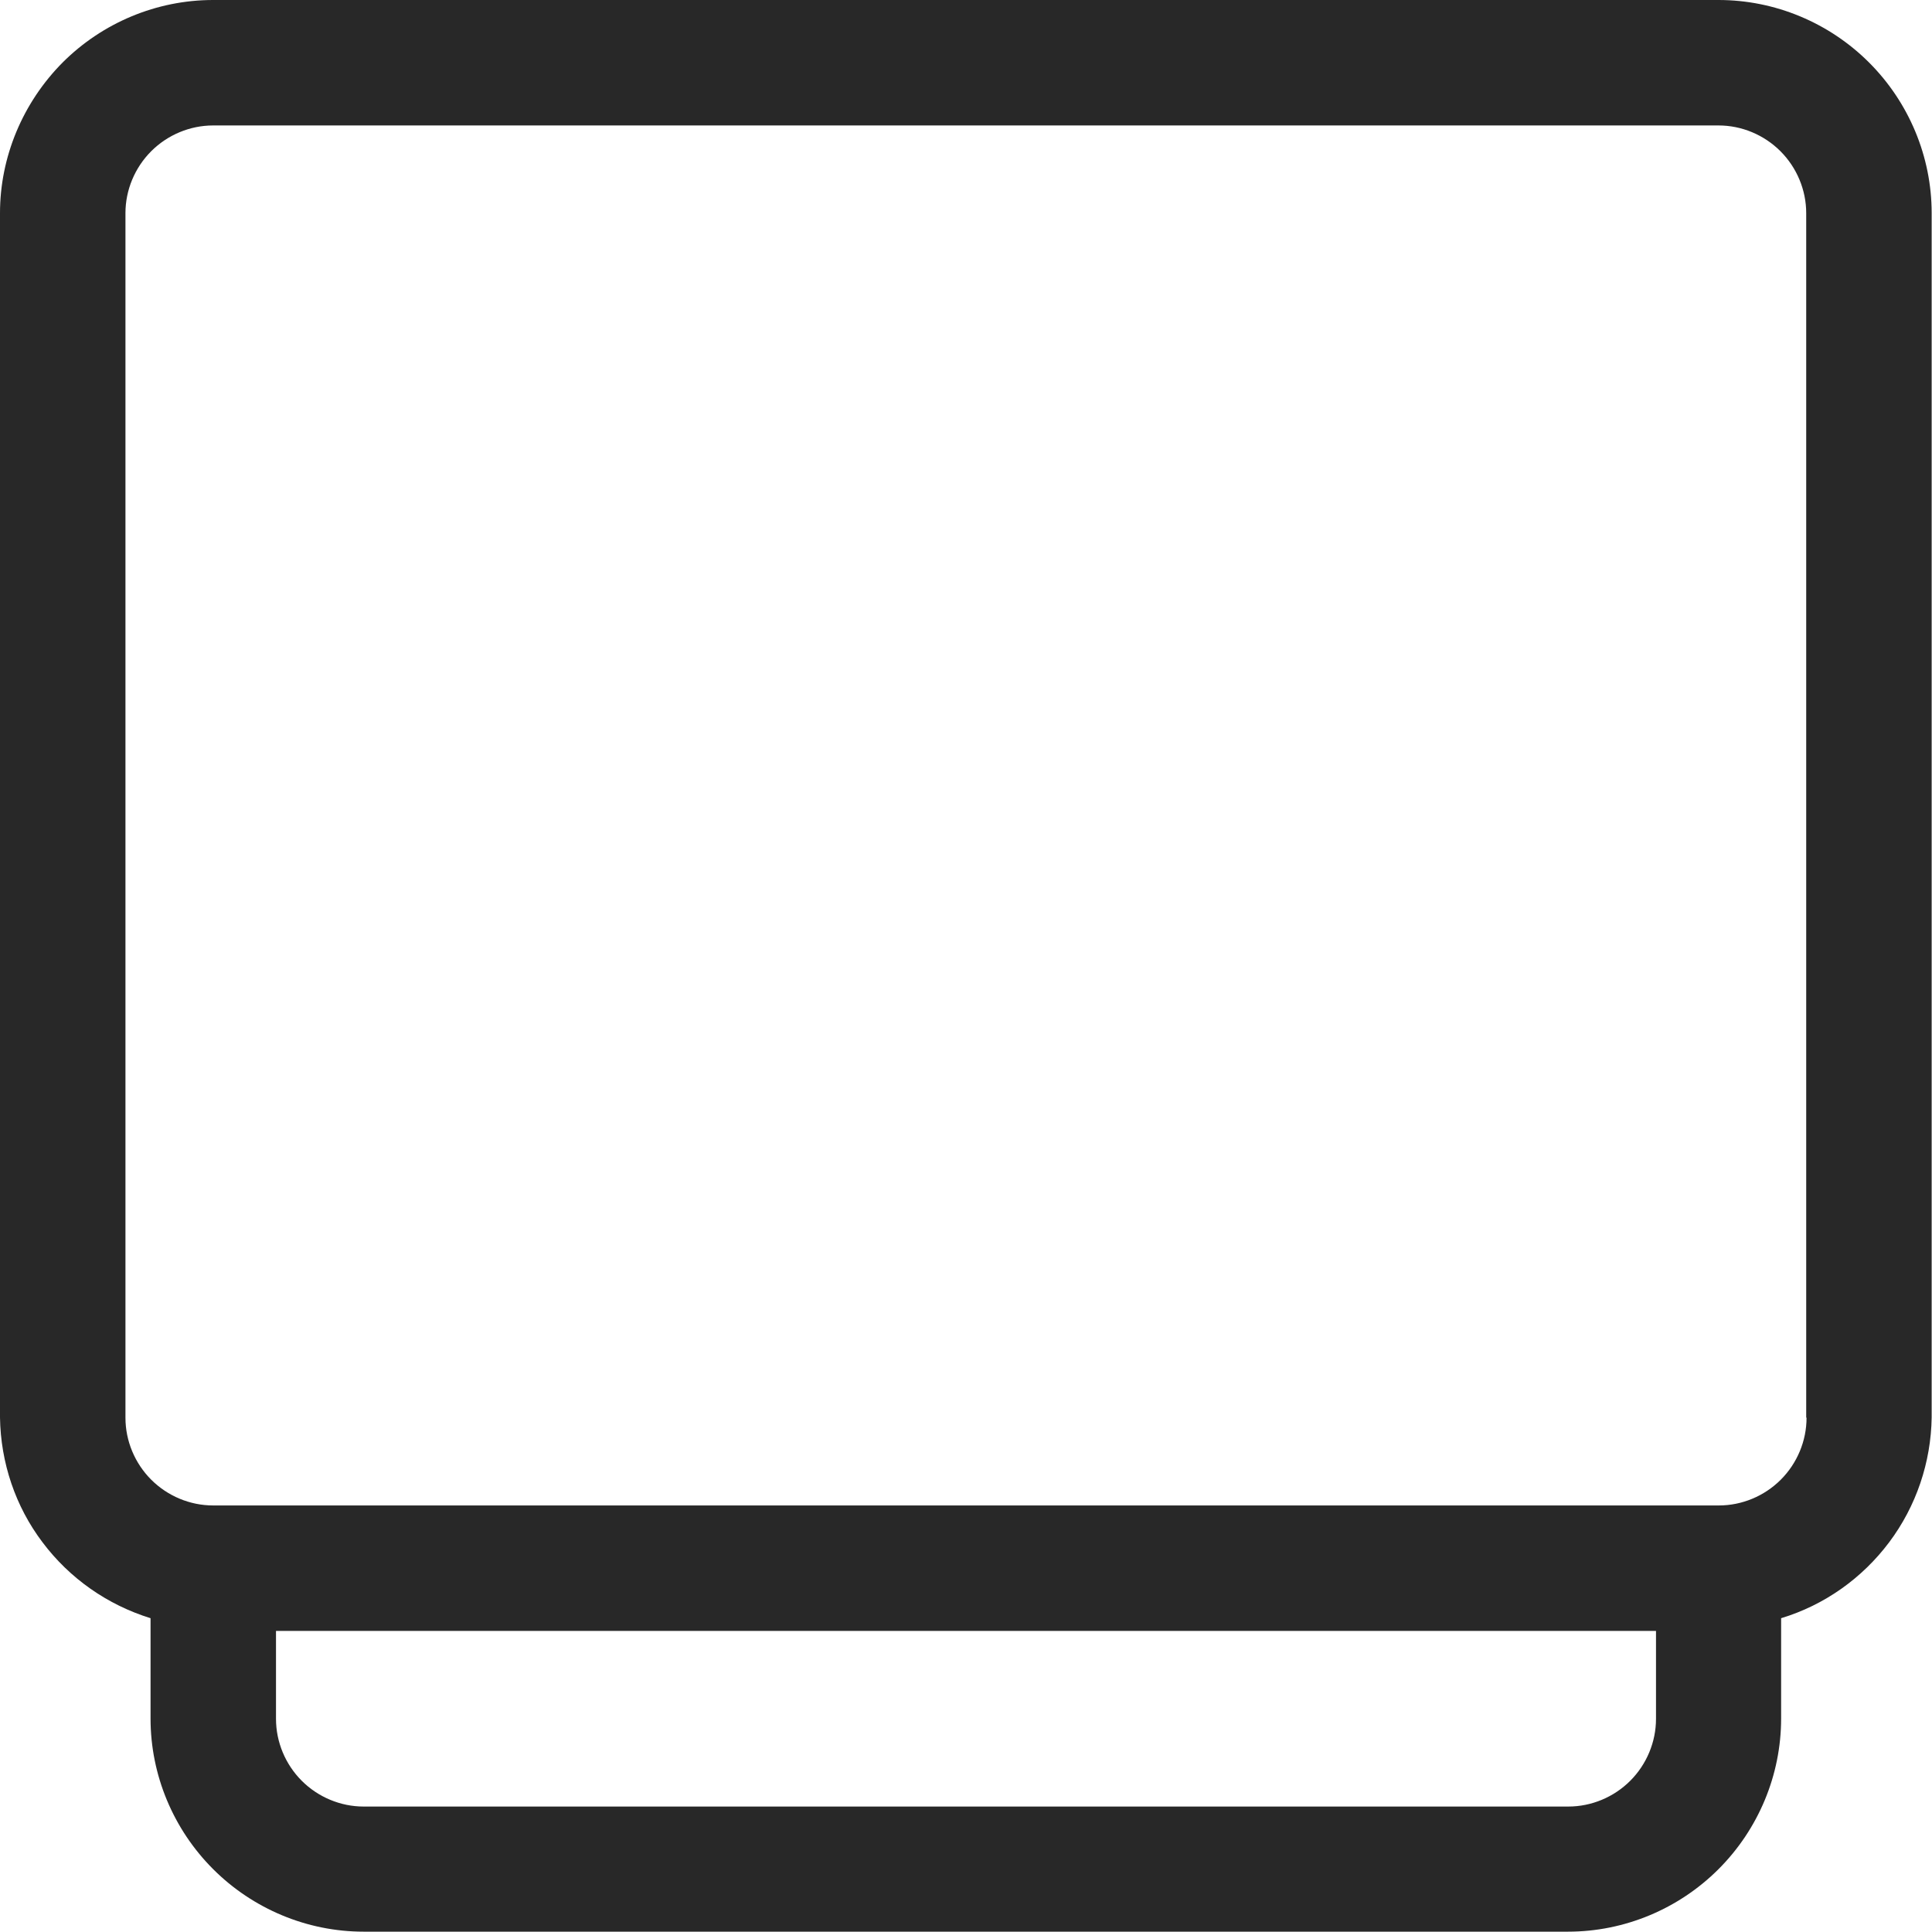 <?xml version="1.0" encoding="UTF-8"?>
<svg id="Layer_1" data-name="Layer 1" xmlns="http://www.w3.org/2000/svg" viewBox="0 0 57.75 57.75">
  <defs>
    <style>
      .cls-1 {
        fill: #282828;
      }
    </style>
  </defs>
  <path class="cls-1" d="M51.38,0H6.37c-1.69,0-3.31.68-4.5,1.87C.68,3.07,0,4.69,0,6.37v36c.02,1.35.46,2.66,1.27,3.73.81,1.08,1.94,1.87,3.23,2.27v3c0,1.69.68,3.31,1.87,4.5,1.19,1.19,2.81,1.87,4.5,1.87h36c1.69,0,3.31-.68,4.5-1.87,1.19-1.19,1.87-2.81,1.87-4.5v-3c1.29-.39,2.42-1.19,3.23-2.27.81-1.08,1.25-2.39,1.27-3.73V6.37c0-1.69-.68-3.31-1.87-4.5-1.19-1.19-2.81-1.87-4.5-1.87h0ZM49.5,51.38c0,.69-.28,1.36-.77,1.85-.49.49-1.16.77-1.85.77H10.87c-.69,0-1.36-.28-1.85-.77-.49-.49-.77-1.16-.77-1.85v-2.63h41.25v2.63ZM54,42.38c0,.69-.28,1.36-.77,1.85-.49.49-1.16.77-1.85.77H6.37c-.69,0-1.36-.28-1.85-.77-.49-.49-.77-1.16-.77-1.85V6.37c0-.69.28-1.36.77-1.85.49-.49,1.16-.77,1.85-.77h45c.69,0,1.36.28,1.85.77.49.49.77,1.16.77,1.85v36Z"/>
</svg>